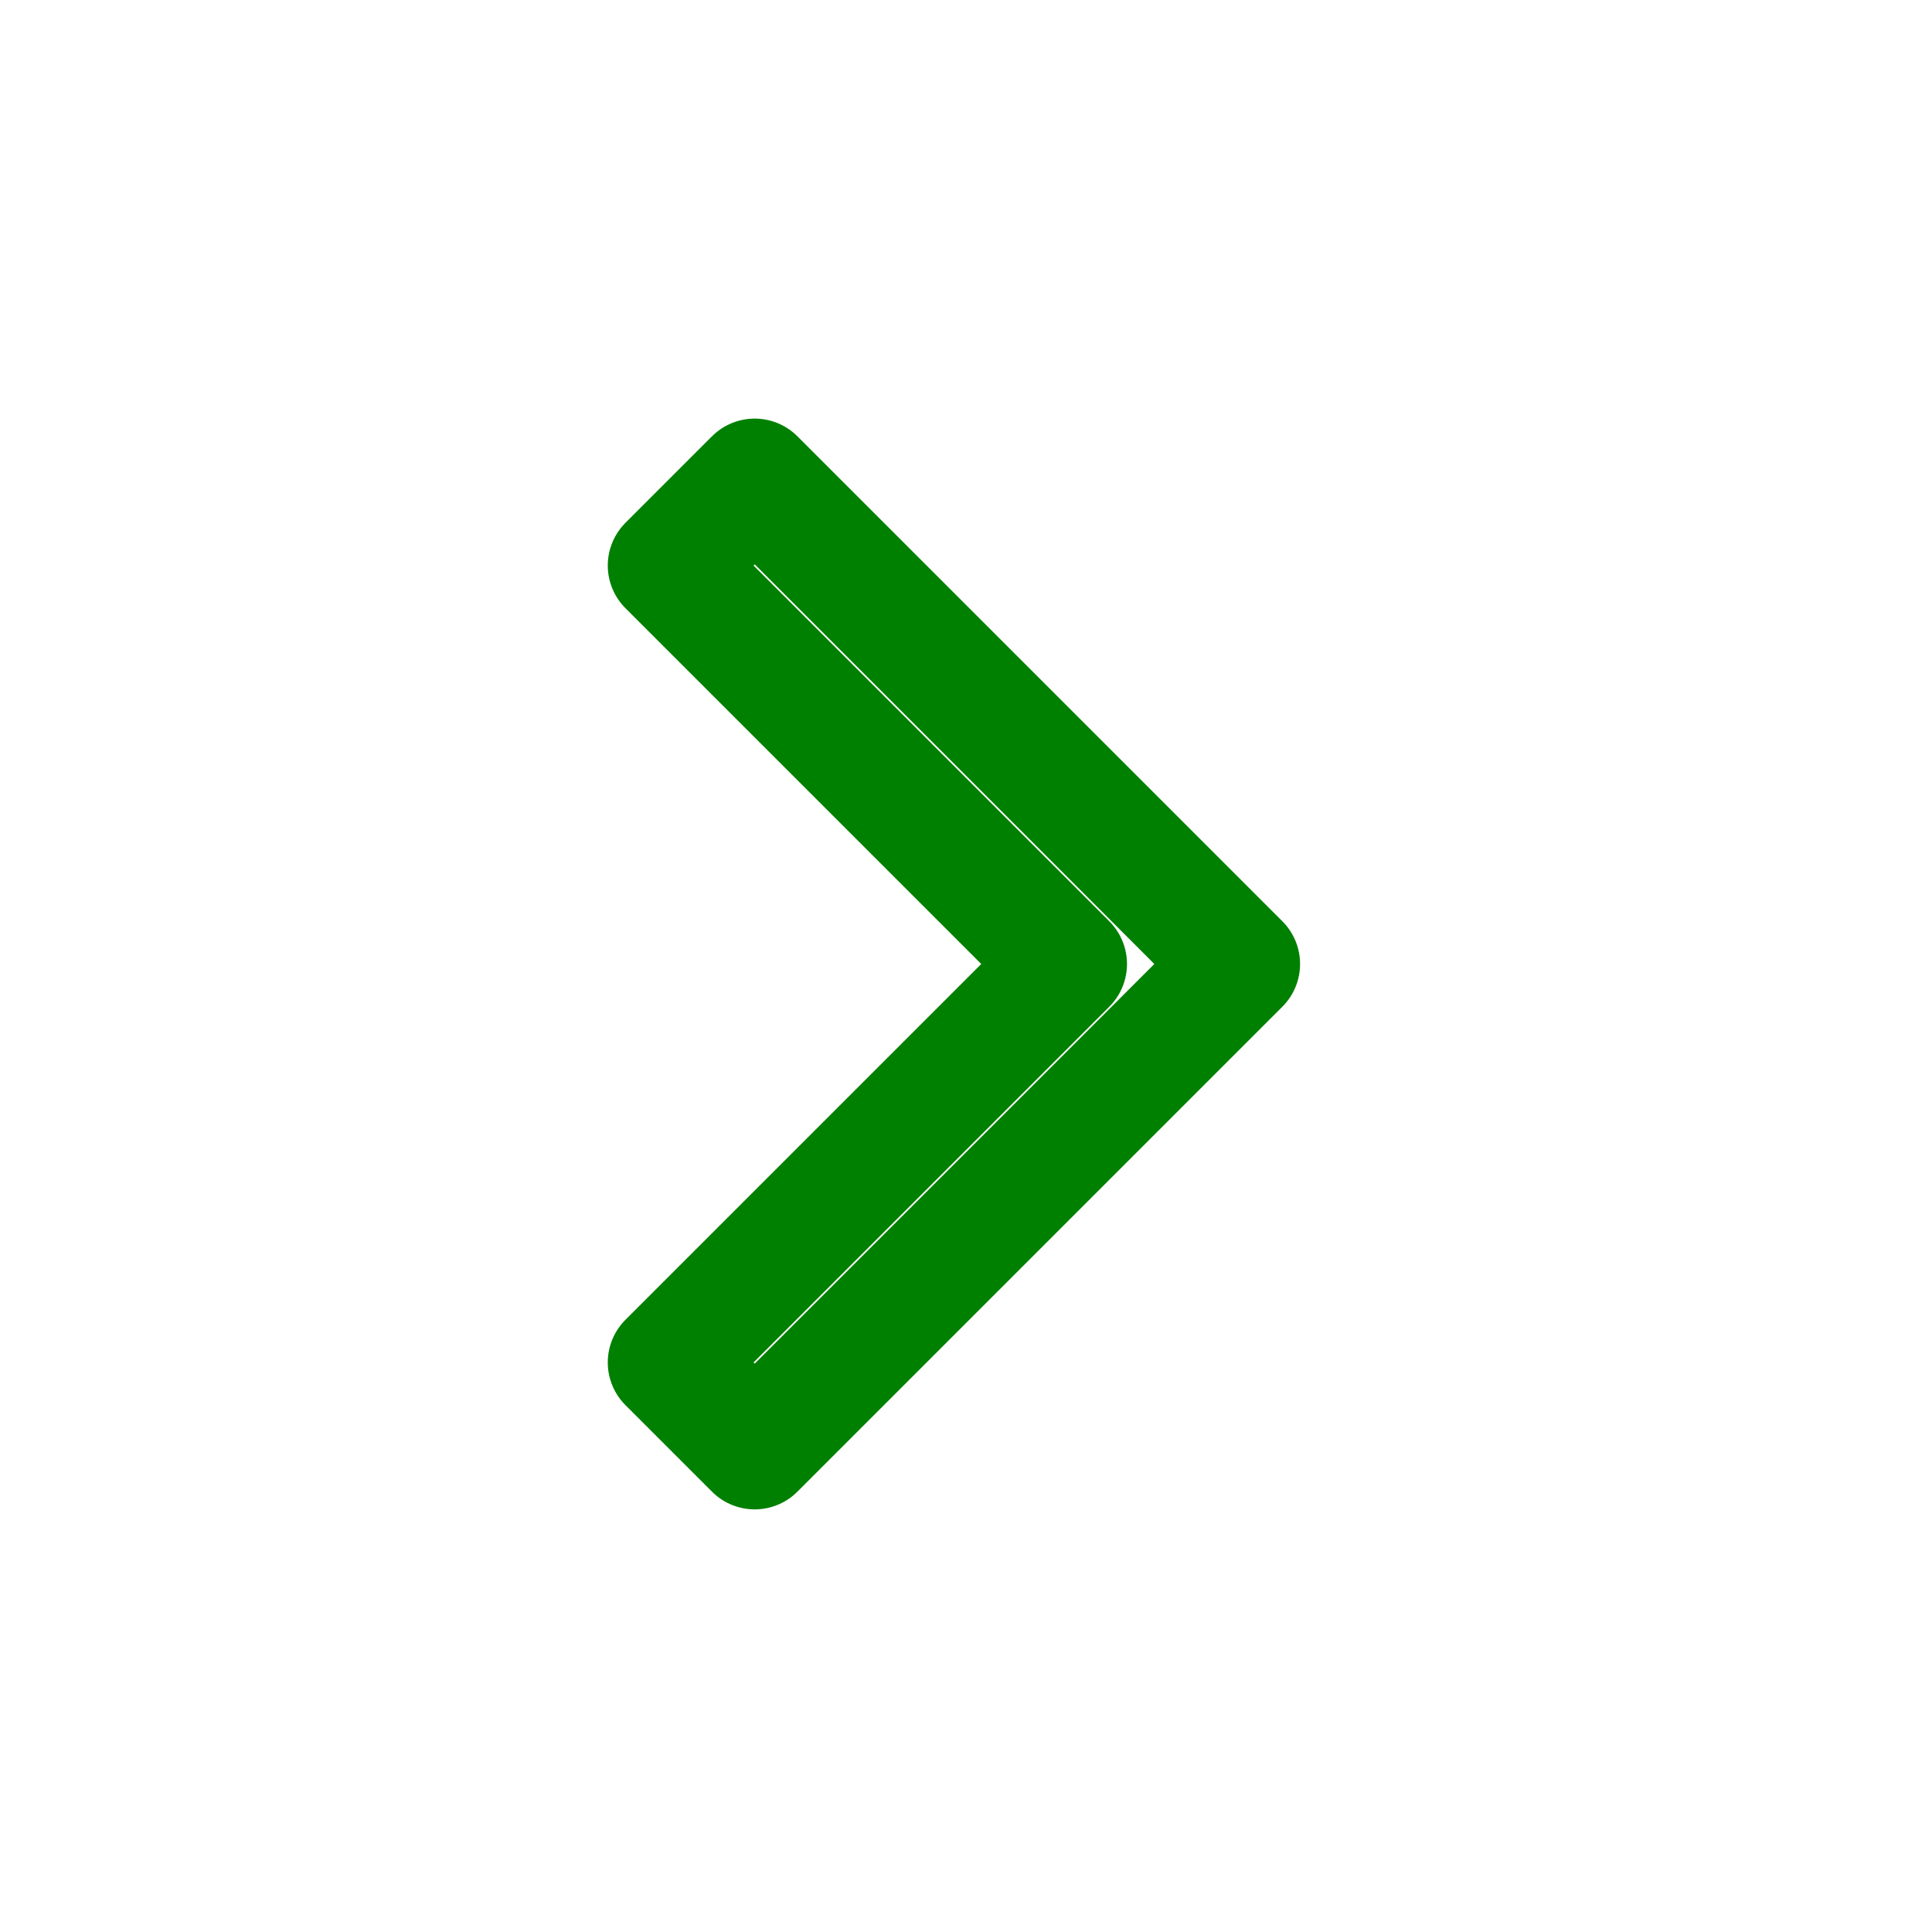 <svg xmlns="http://www.w3.org/2000/svg"  fill="none" stroke="green" stroke-width="3" stroke-linecap="round" stroke-linejoin="round" height="48" width="48"><path d="m18.75 36-2.15-2.15 9.9-9.9-9.9-9.9 2.15-2.15L30.8 23.95Z"/></svg>
